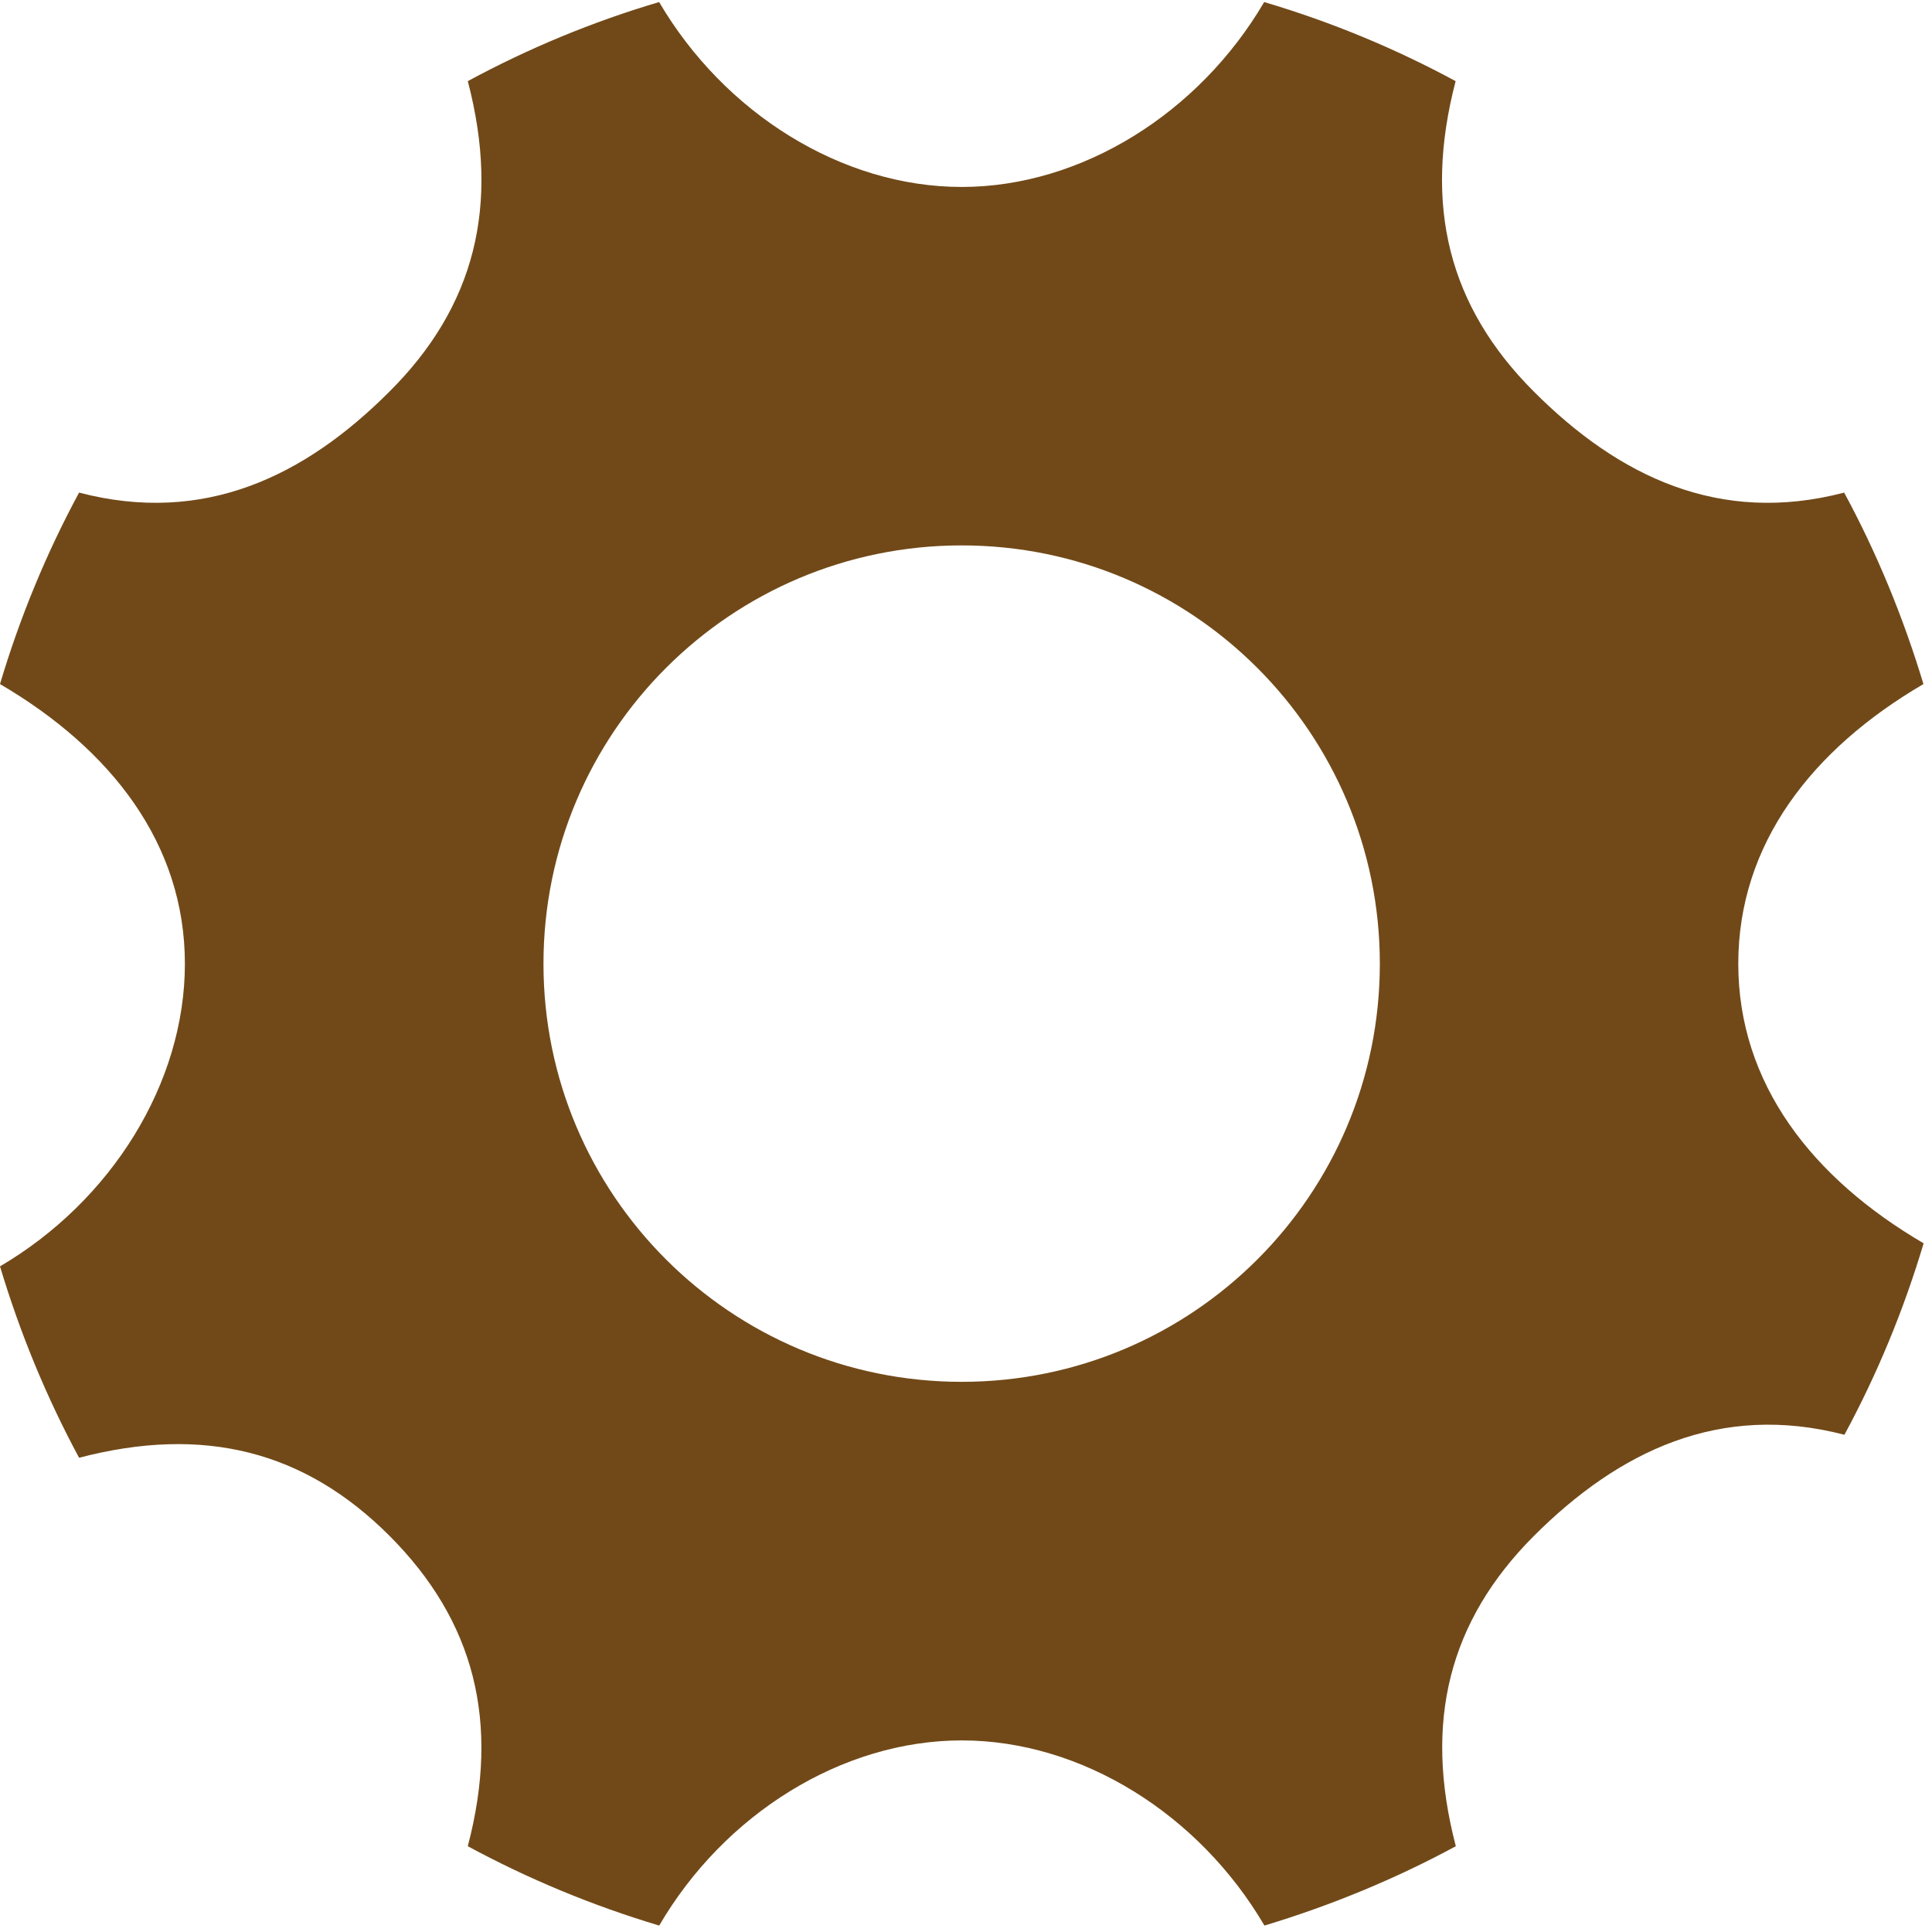 <?xml version="1.0" encoding="UTF-8" standalone="no"?>
<svg width="30" height="30" viewBox="0 0 30 30" version="1.1" xmlns="http://www.w3.org/2000/svg"
     xmlns:sketch="http://www.bohemiancoding.com/sketch/ns">
    <g id="Study-assets" fill="none" fill-rule="evenodd" sketch:type="MSPage">
        <g id="study-light-settings" sketch:type="MSArtboardGroup" fill="#714918">
            <path
                    d="M26.992,14.965 C26.992,13.1 28.14,11.632 29.867,10.622 C29.554,9.584 29.143,8.586 28.636,7.649 C26.7,8.156 25.134,7.399 23.817,6.08 C22.5,4.764 22.096,3.198 22.603,1.26 C21.666,0.753 20.668,0.339 19.63,0.032 C18.62,1.756 16.795,2.903 14.933,2.903 C13.07,2.903 11.246,1.756 10.235,0.032 C9.195,0.339 8.201,0.753 7.264,1.26 C7.771,3.198 7.369,4.764 6.048,6.08 C4.732,7.399 3.166,8.156 1.228,7.649 C0.722,8.586 0.309,9.584 4.12509533e-14,10.622 C1.724,11.632 2.871,13.1 2.871,14.965 C2.871,16.826 1.724,18.652 4.08562073e-14,19.664 C0.311,20.702 0.722,21.697 1.228,22.636 C3.166,22.129 4.732,22.531 6.048,23.848 C7.365,25.168 7.771,26.734 7.264,28.668 C8.201,29.175 9.196,29.589 10.236,29.9 C11.246,28.17 13.072,27.025 14.935,27.025 C16.796,27.025 18.622,28.172 19.634,29.9 C20.672,29.587 21.668,29.175 22.606,28.668 C22.1,26.734 22.501,25.168 23.82,23.848 C25.138,22.533 26.704,21.776 28.64,22.279 C29.147,21.342 29.559,20.348 29.87,19.306 C28.14,18.295 26.992,16.826 26.992,14.965 L26.992,14.965 Z M14.933,21.457 C11.346,21.457 8.439,18.551 8.439,14.965 C8.439,11.377 11.348,8.469 14.933,8.469 C18.521,8.469 21.426,11.379 21.426,14.965 C21.426,18.552 18.521,21.457 14.933,21.457 L14.933,21.457 Z"
                    id="study-settings" sketch:type="MSShapeGroup"/>
        </g>
    </g>
</svg>
